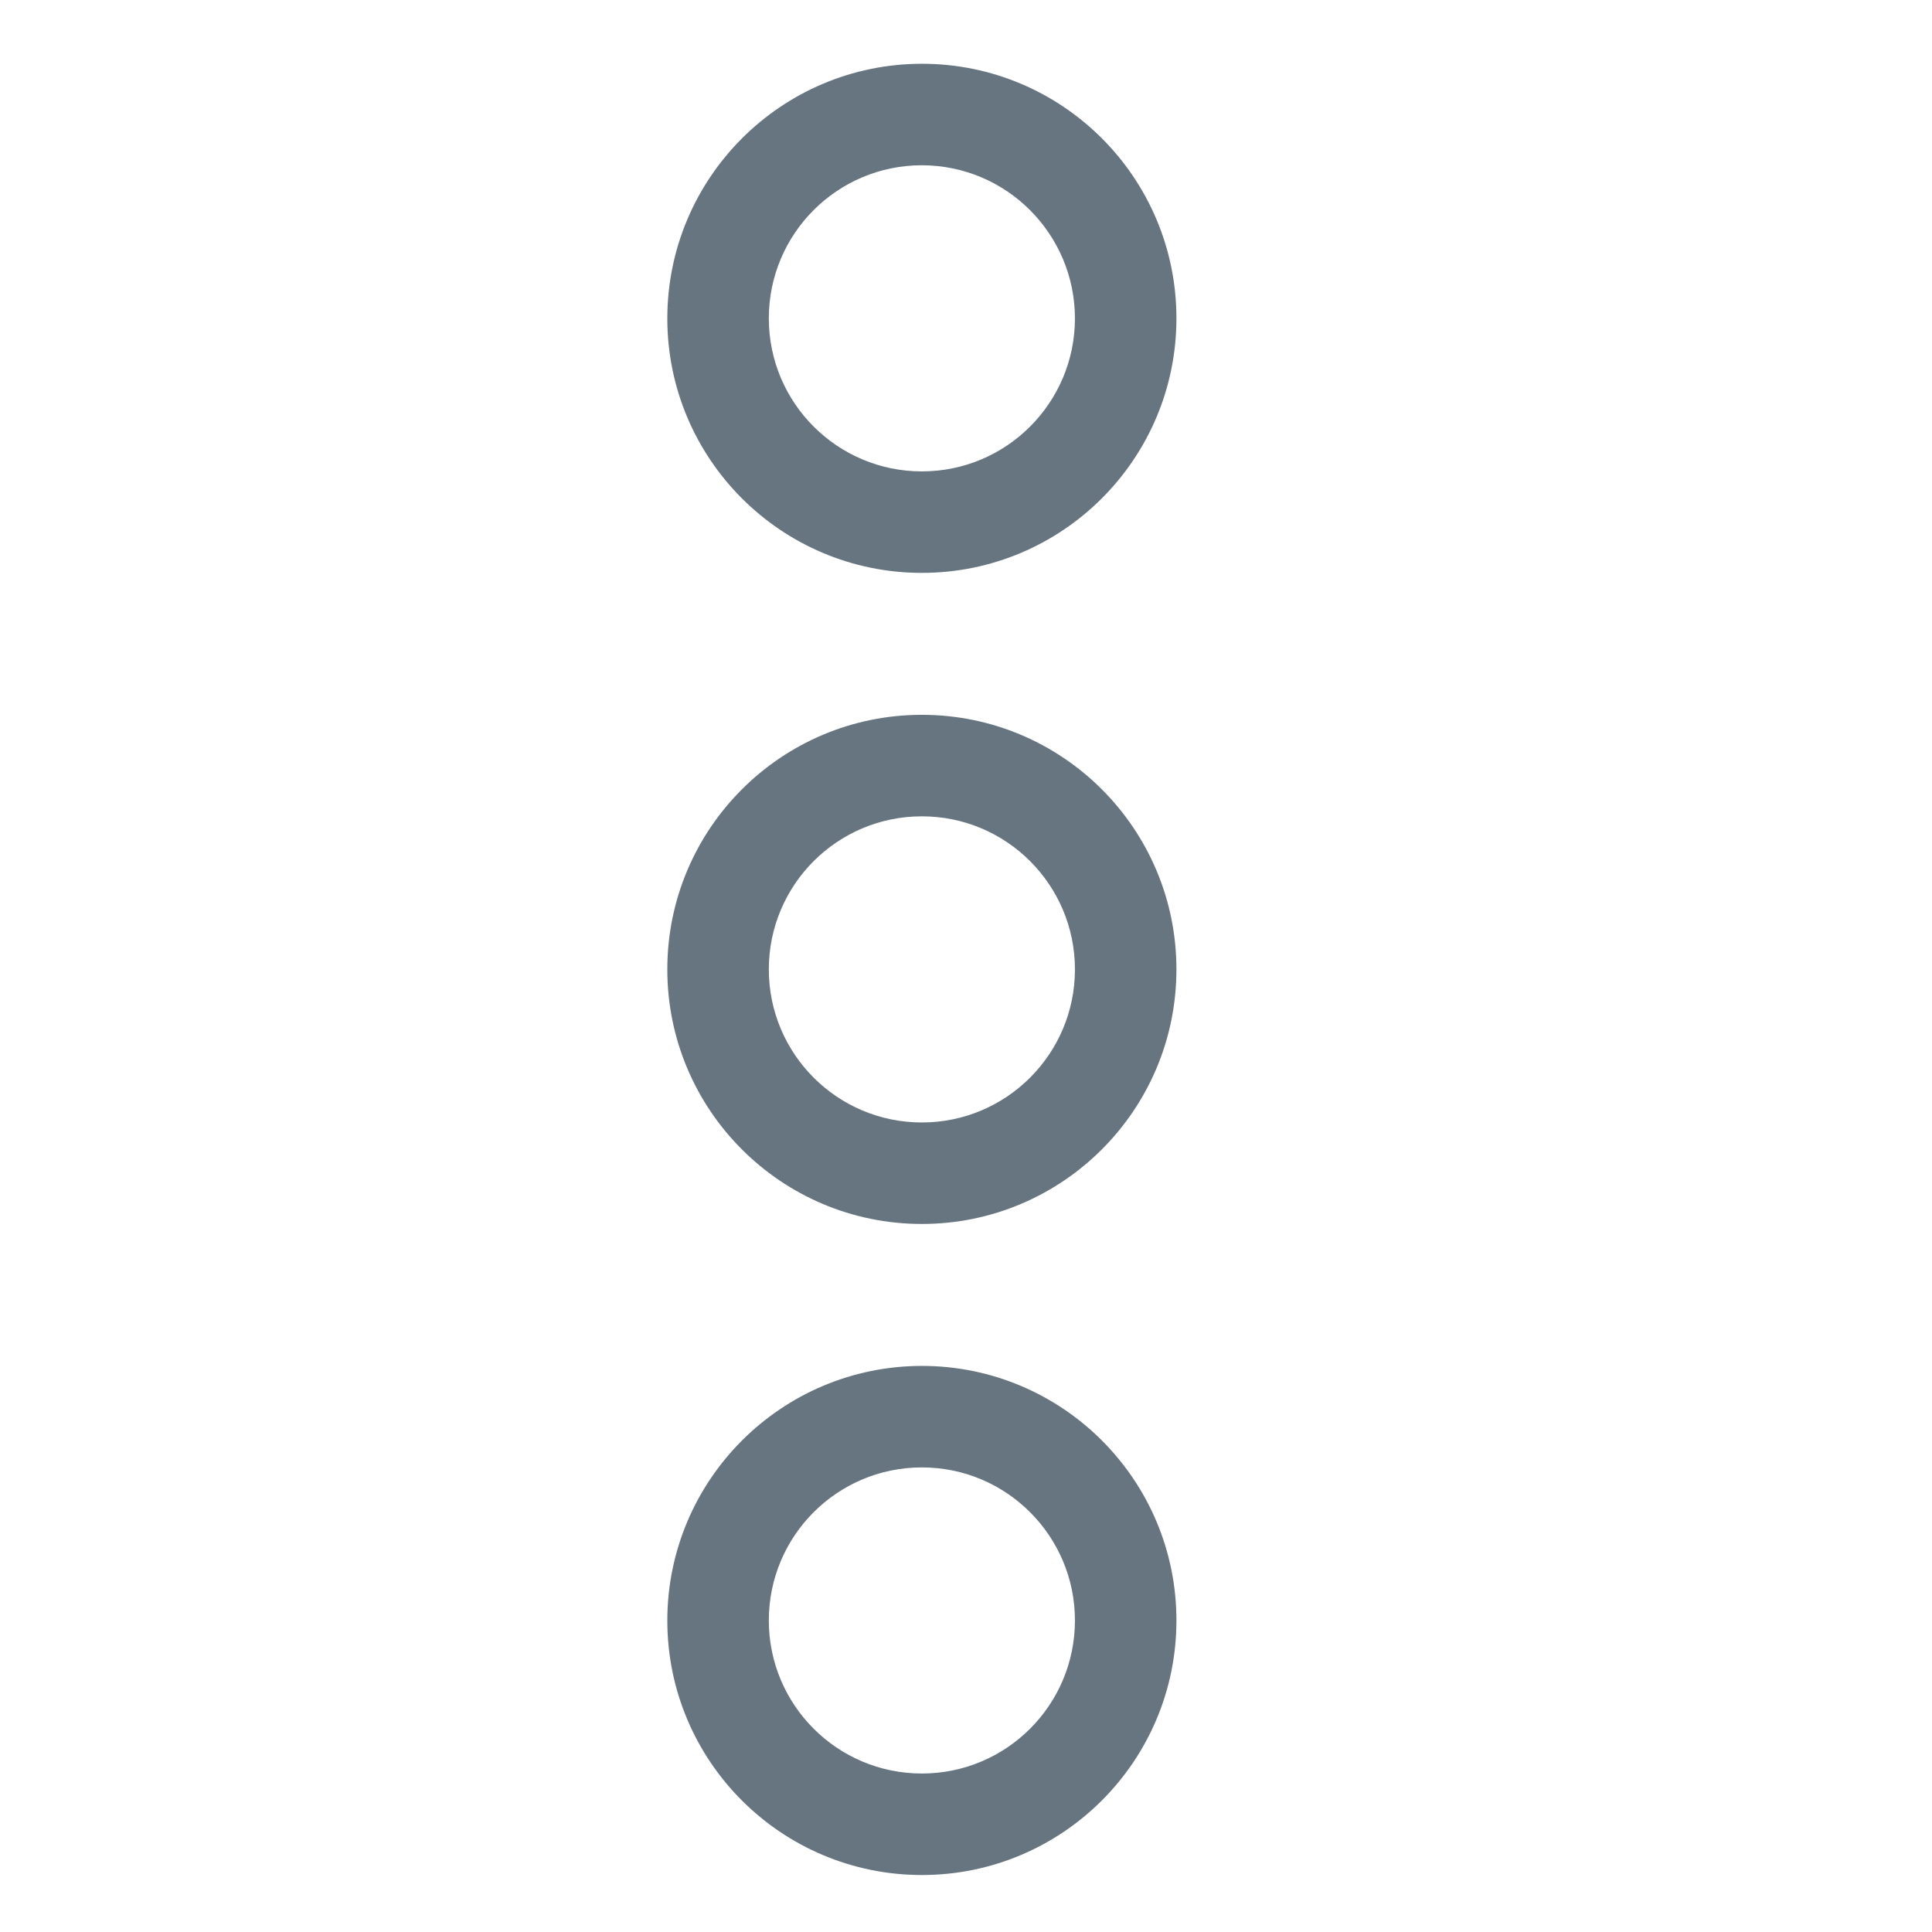 <svg width="474" height="474" viewBox="0 0 474 474" fill="none" xmlns="http://www.w3.org/2000/svg">
<path d="M163.72 78.099C163.716 112.59 191.681 140.55 226.175 140.55C260.666 140.55 288.627 112.59 288.627 78.099C288.627 43.605 260.666 15.644 226.175 15.644C191.696 15.683 163.759 43.62 163.72 78.099V78.099ZM263.728 78.099C263.728 98.835 246.912 115.652 226.175 115.652C205.435 115.652 188.623 98.835 188.623 78.099C188.623 57.359 205.431 40.546 226.175 40.546C246.904 40.57 263.697 57.37 263.728 78.099V78.099Z" fill="#667580"/>
<path d="M163.72 237.828C163.72 272.322 191.681 300.287 226.175 300.287C260.666 300.287 288.627 272.322 288.627 237.828C288.627 203.337 260.666 175.376 226.175 175.376C191.681 175.376 163.72 203.337 163.72 237.828V237.828ZM263.728 237.828C263.728 258.572 246.912 275.388 226.175 275.388C205.431 275.388 188.623 258.572 188.623 237.828C188.623 217.091 205.431 200.279 226.175 200.279C246.912 200.279 263.728 217.091 263.728 237.828V237.828Z" fill="#667580"/>
<path d="M163.72 397.564C163.72 432.059 191.681 460.02 226.175 460.02C260.666 460.02 288.627 432.059 288.627 397.564C288.627 363.074 260.666 335.113 226.175 335.113C191.696 335.152 163.759 363.089 163.72 397.564V397.564ZM263.728 397.564C263.728 418.305 246.912 435.117 226.175 435.117C205.431 435.117 188.623 418.305 188.623 397.564C188.623 376.824 205.431 360.016 226.175 360.016C246.912 360.016 263.728 376.828 263.728 397.564Z" fill="#667580"/>
</svg>
